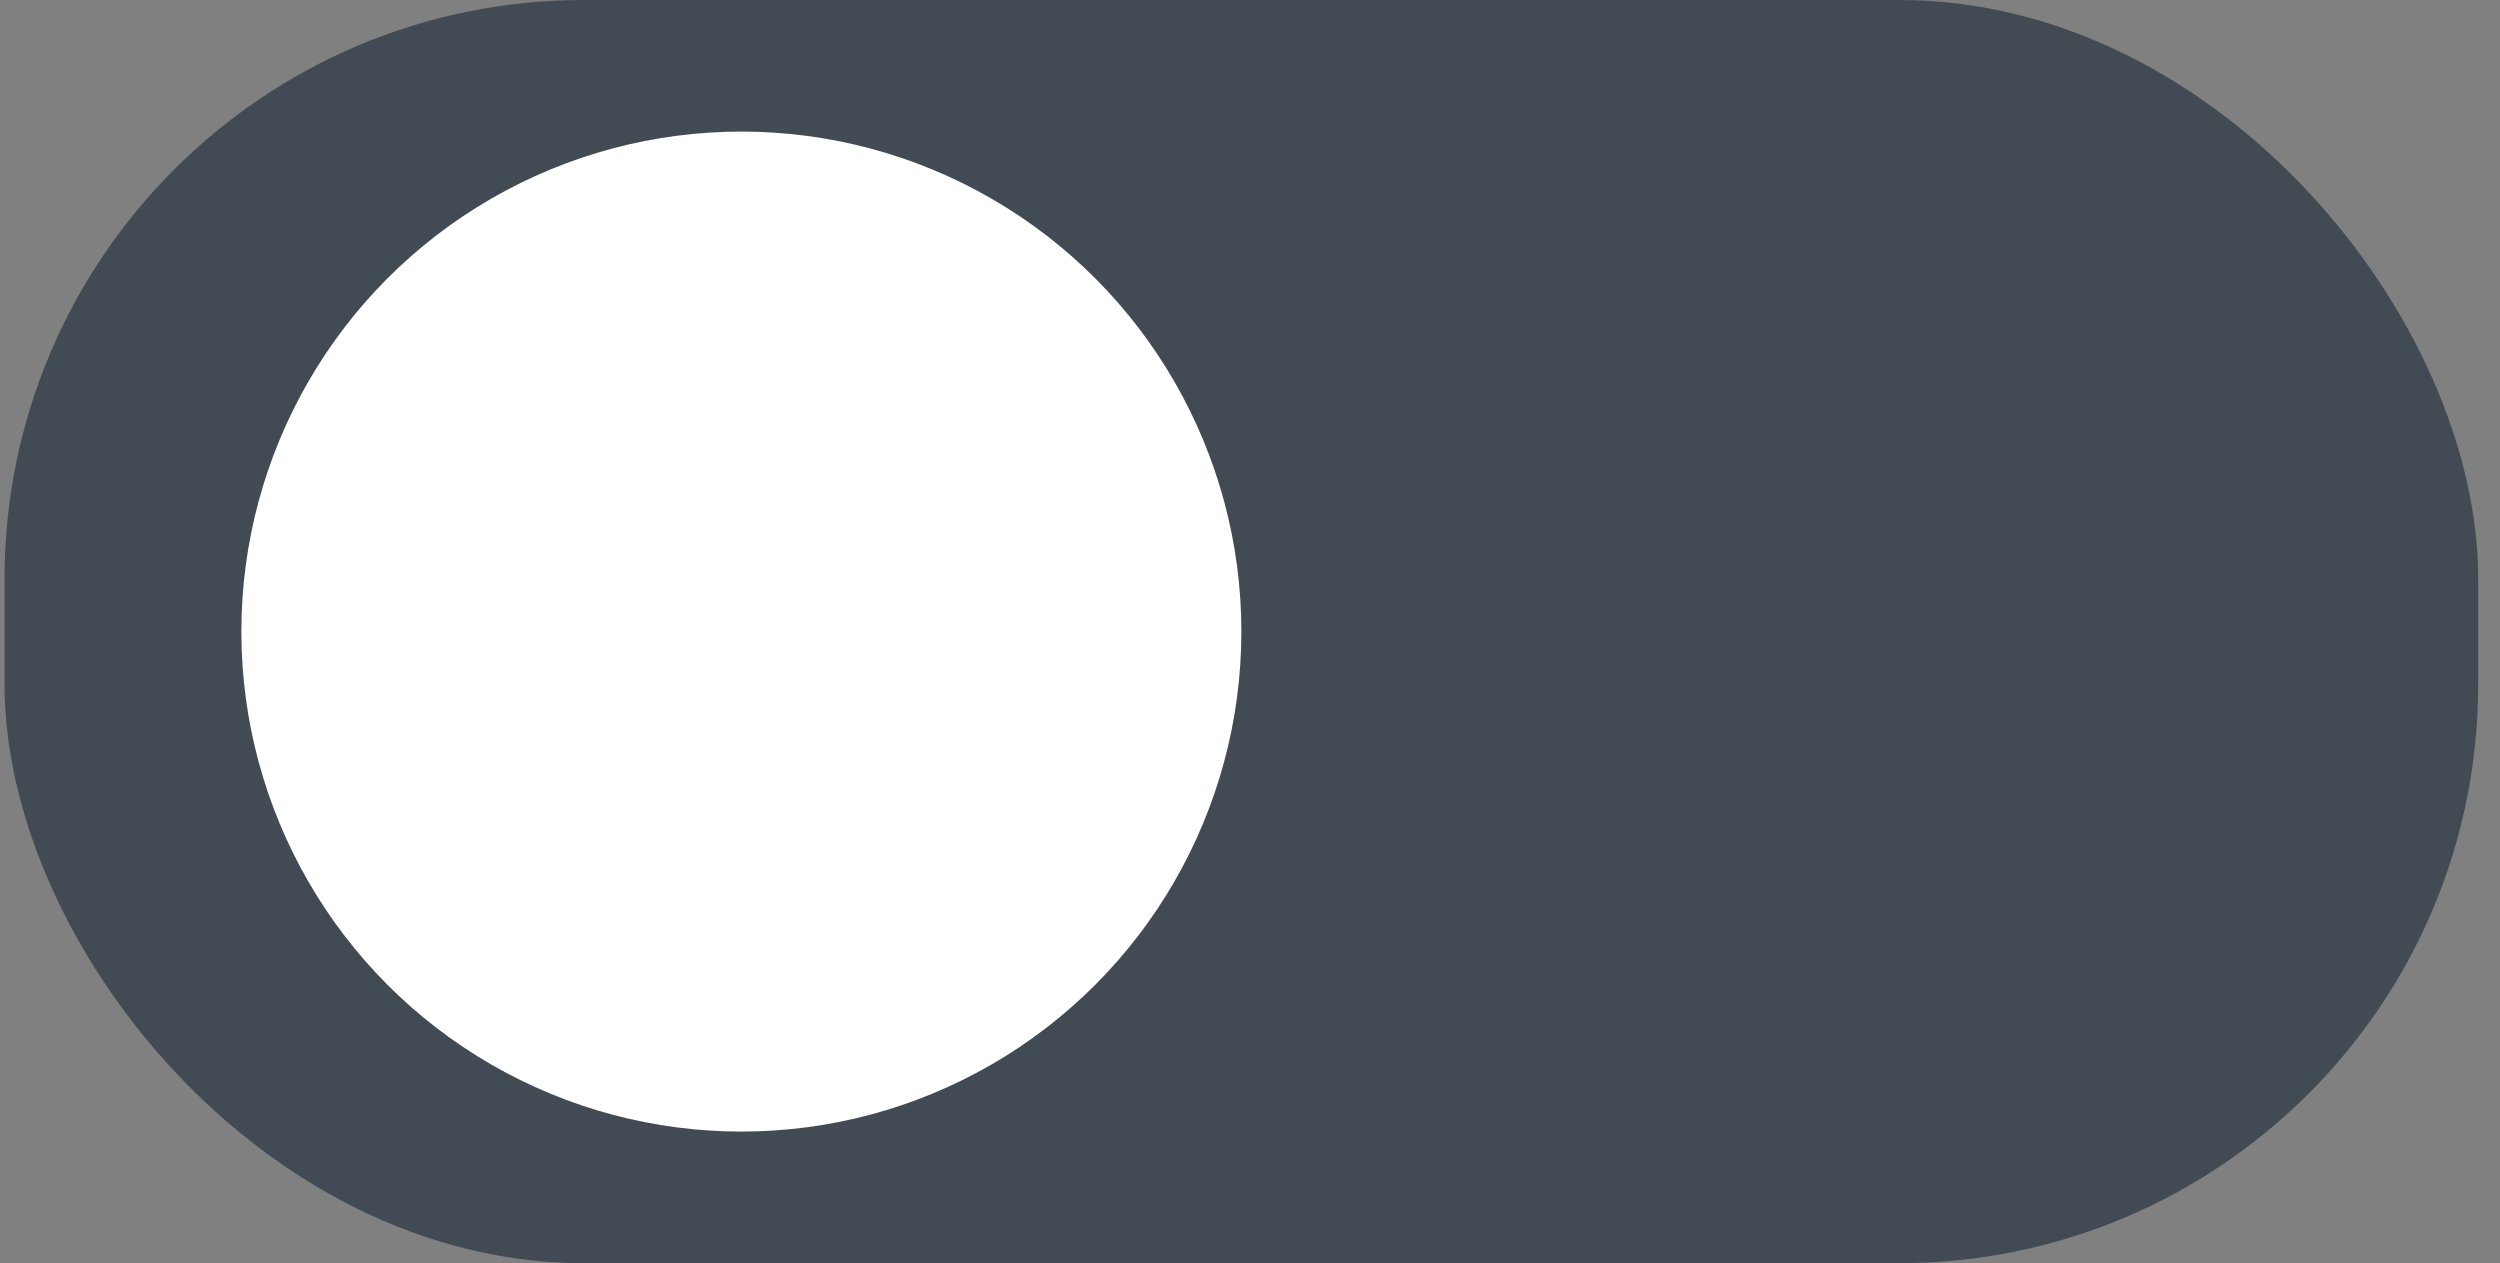 <svg width="95" height="48" viewBox="0 0 95 48" fill="none" xmlns="http://www.w3.org/2000/svg">
<rect x="0" y="0" width="95" height="48" fill="#808080" stroke="none"/>
<rect x="0.172" width="94" height="48" rx="22" fill="#424B54"/>
<circle cx="28.172" cy="24" r="19" fill="white"/>
</svg>
